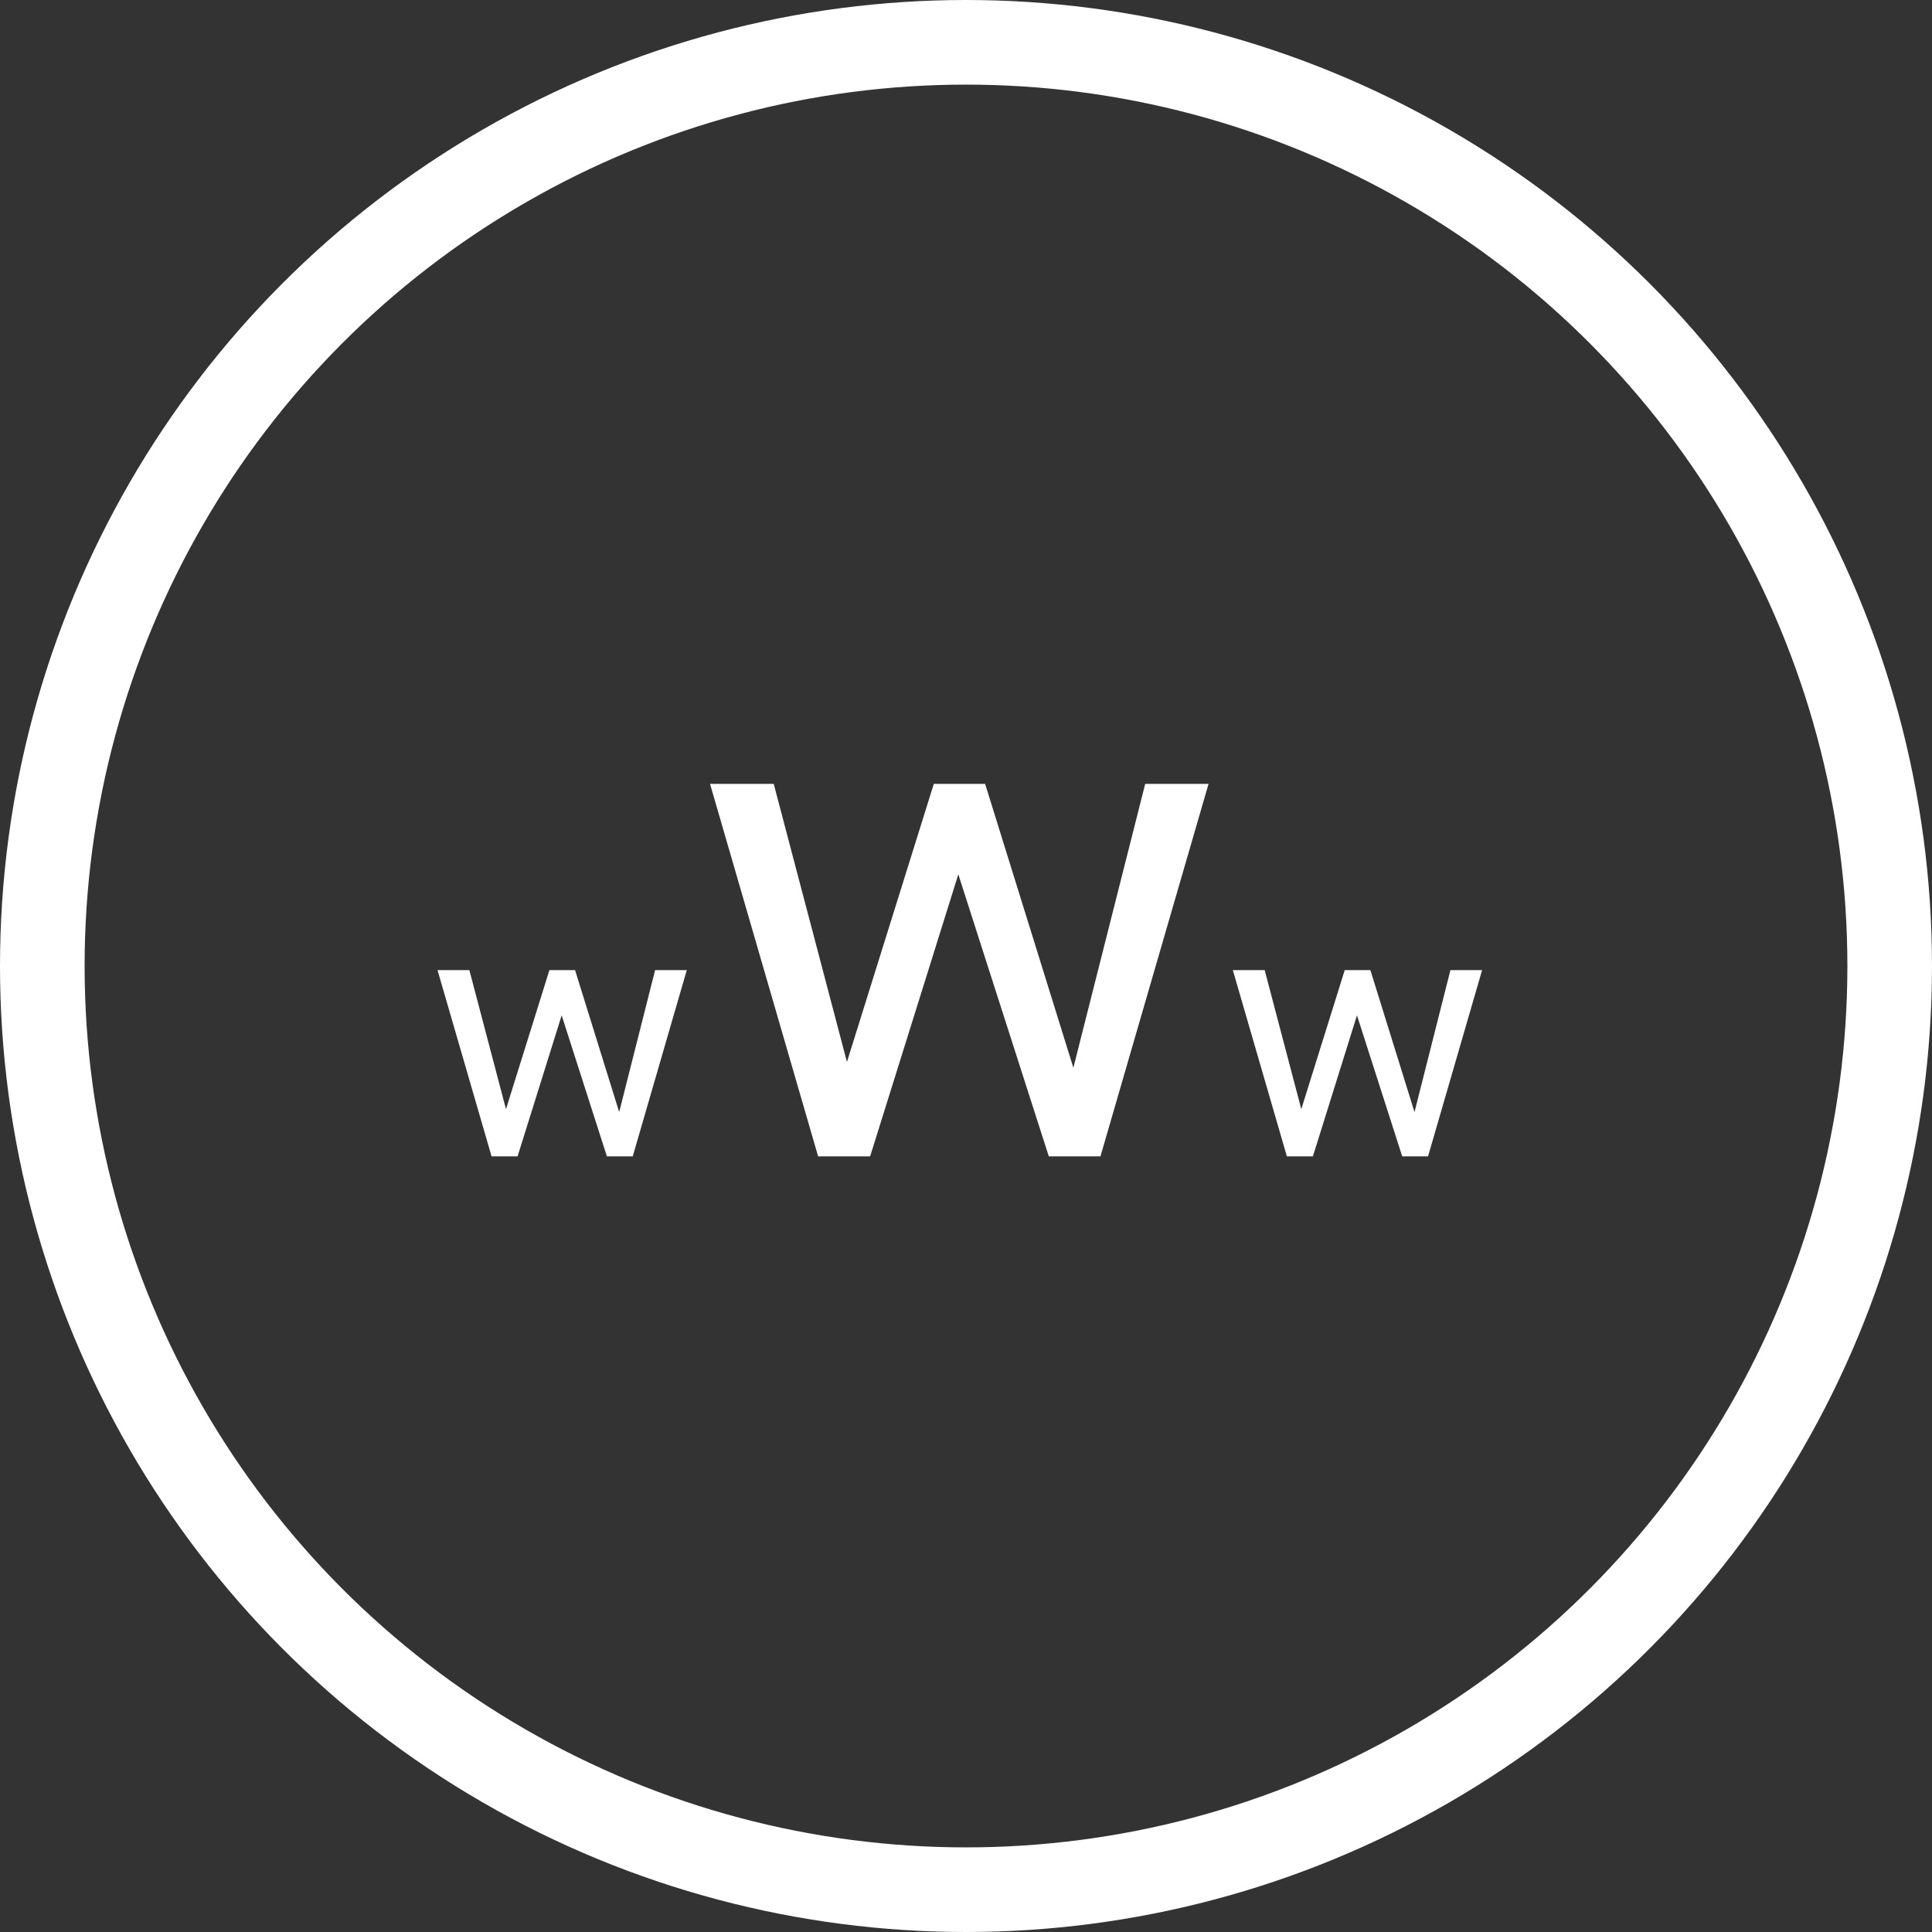 <svg width="274" height="274" viewBox="0 0 274 274" fill="none" xmlns="http://www.w3.org/2000/svg">
<rect x="0" y="0" width="274" height="274" fill="#333333" stroke="none"/>
<circle cx="137" cy="137" r="131" stroke="white" stroke-width="12"/>
<path d="M71.132 159.312L77.919 137.584H80.897L80.311 141.905L73.402 164H70.497L71.132 159.312ZM66.566 137.584L72.353 159.557L72.768 164H69.716L62.05 137.584H66.566ZM87.392 159.386L92.909 137.584H97.401L89.735 164H86.708L87.392 159.386ZM81.557 137.584L88.197 158.946L88.954 164H86.073L78.969 141.856L78.383 137.584H81.557ZM118.861 154.625L132.436 111.168H138.393L137.221 119.811L123.402 164H117.592L118.861 154.625ZM109.73 111.168L121.303 155.113L122.133 164H116.029L100.697 111.168H109.73ZM151.381 154.771L162.416 111.168H171.4L156.068 164H150.014L151.381 154.771ZM139.711 111.168L152.992 153.893L154.506 164H148.744L134.535 119.713L133.363 111.168H139.711ZM183.925 159.312L190.712 137.584H193.69L193.104 141.905L186.195 164H183.29L183.925 159.312ZM179.359 137.584L185.146 159.557L185.561 164H182.509L174.843 137.584H179.359ZM200.185 159.386L205.702 137.584H210.194L202.528 164H199.501L200.185 159.386ZM194.35 137.584L200.99 158.946L201.747 164H198.866L191.762 141.856L191.176 137.584H194.35Z" fill="white"/>
</svg>
